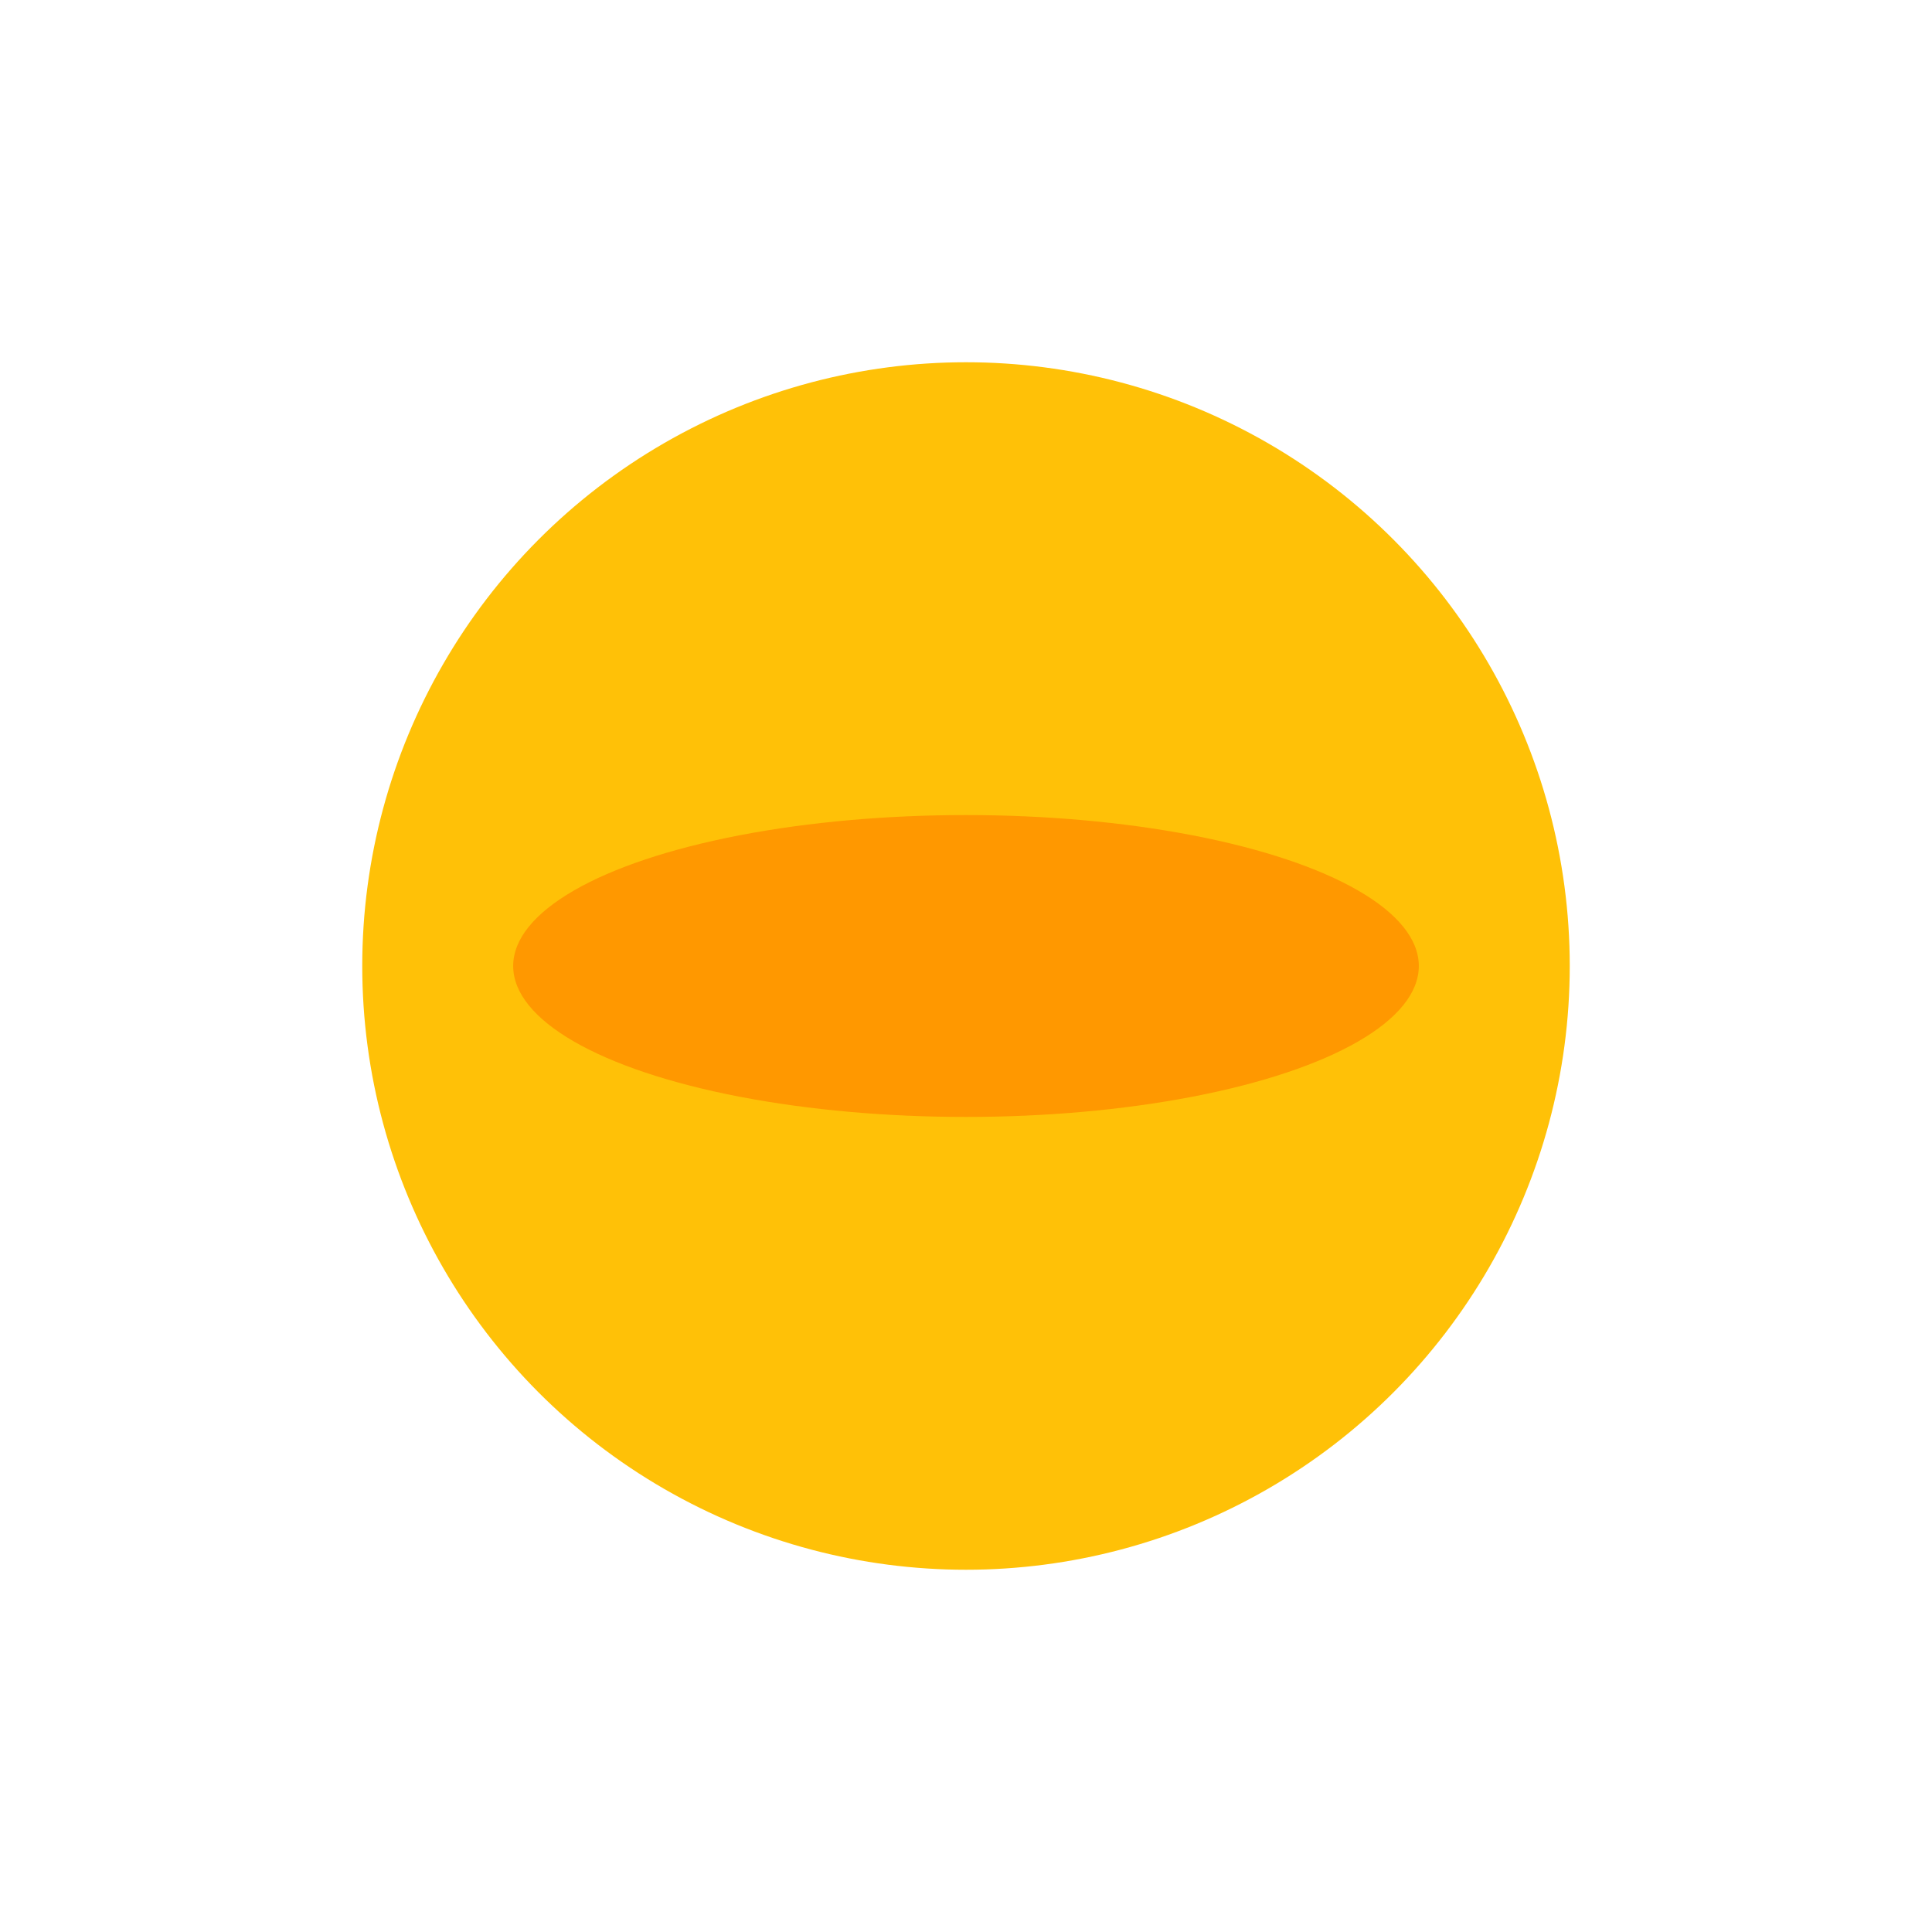 ﻿<svg xmlns="http://www.w3.org/2000/svg" viewBox="0 0 64 64" fill="none">
  <style>
    .swirl {
      animation: swirl 8s infinite linear;
    }
    @keyframes swirl {
      0% {
        transform: rotate(0deg);
      }
      100% {
        transform: rotate(360deg);
      }
    }
  </style>
  <circle cx="32" cy="32" r="20" fill="#FFC107" />
  <ellipse cx="32" cy="32" rx="15" ry="5" fill="#FF9800" class="swirl" />
</svg>
